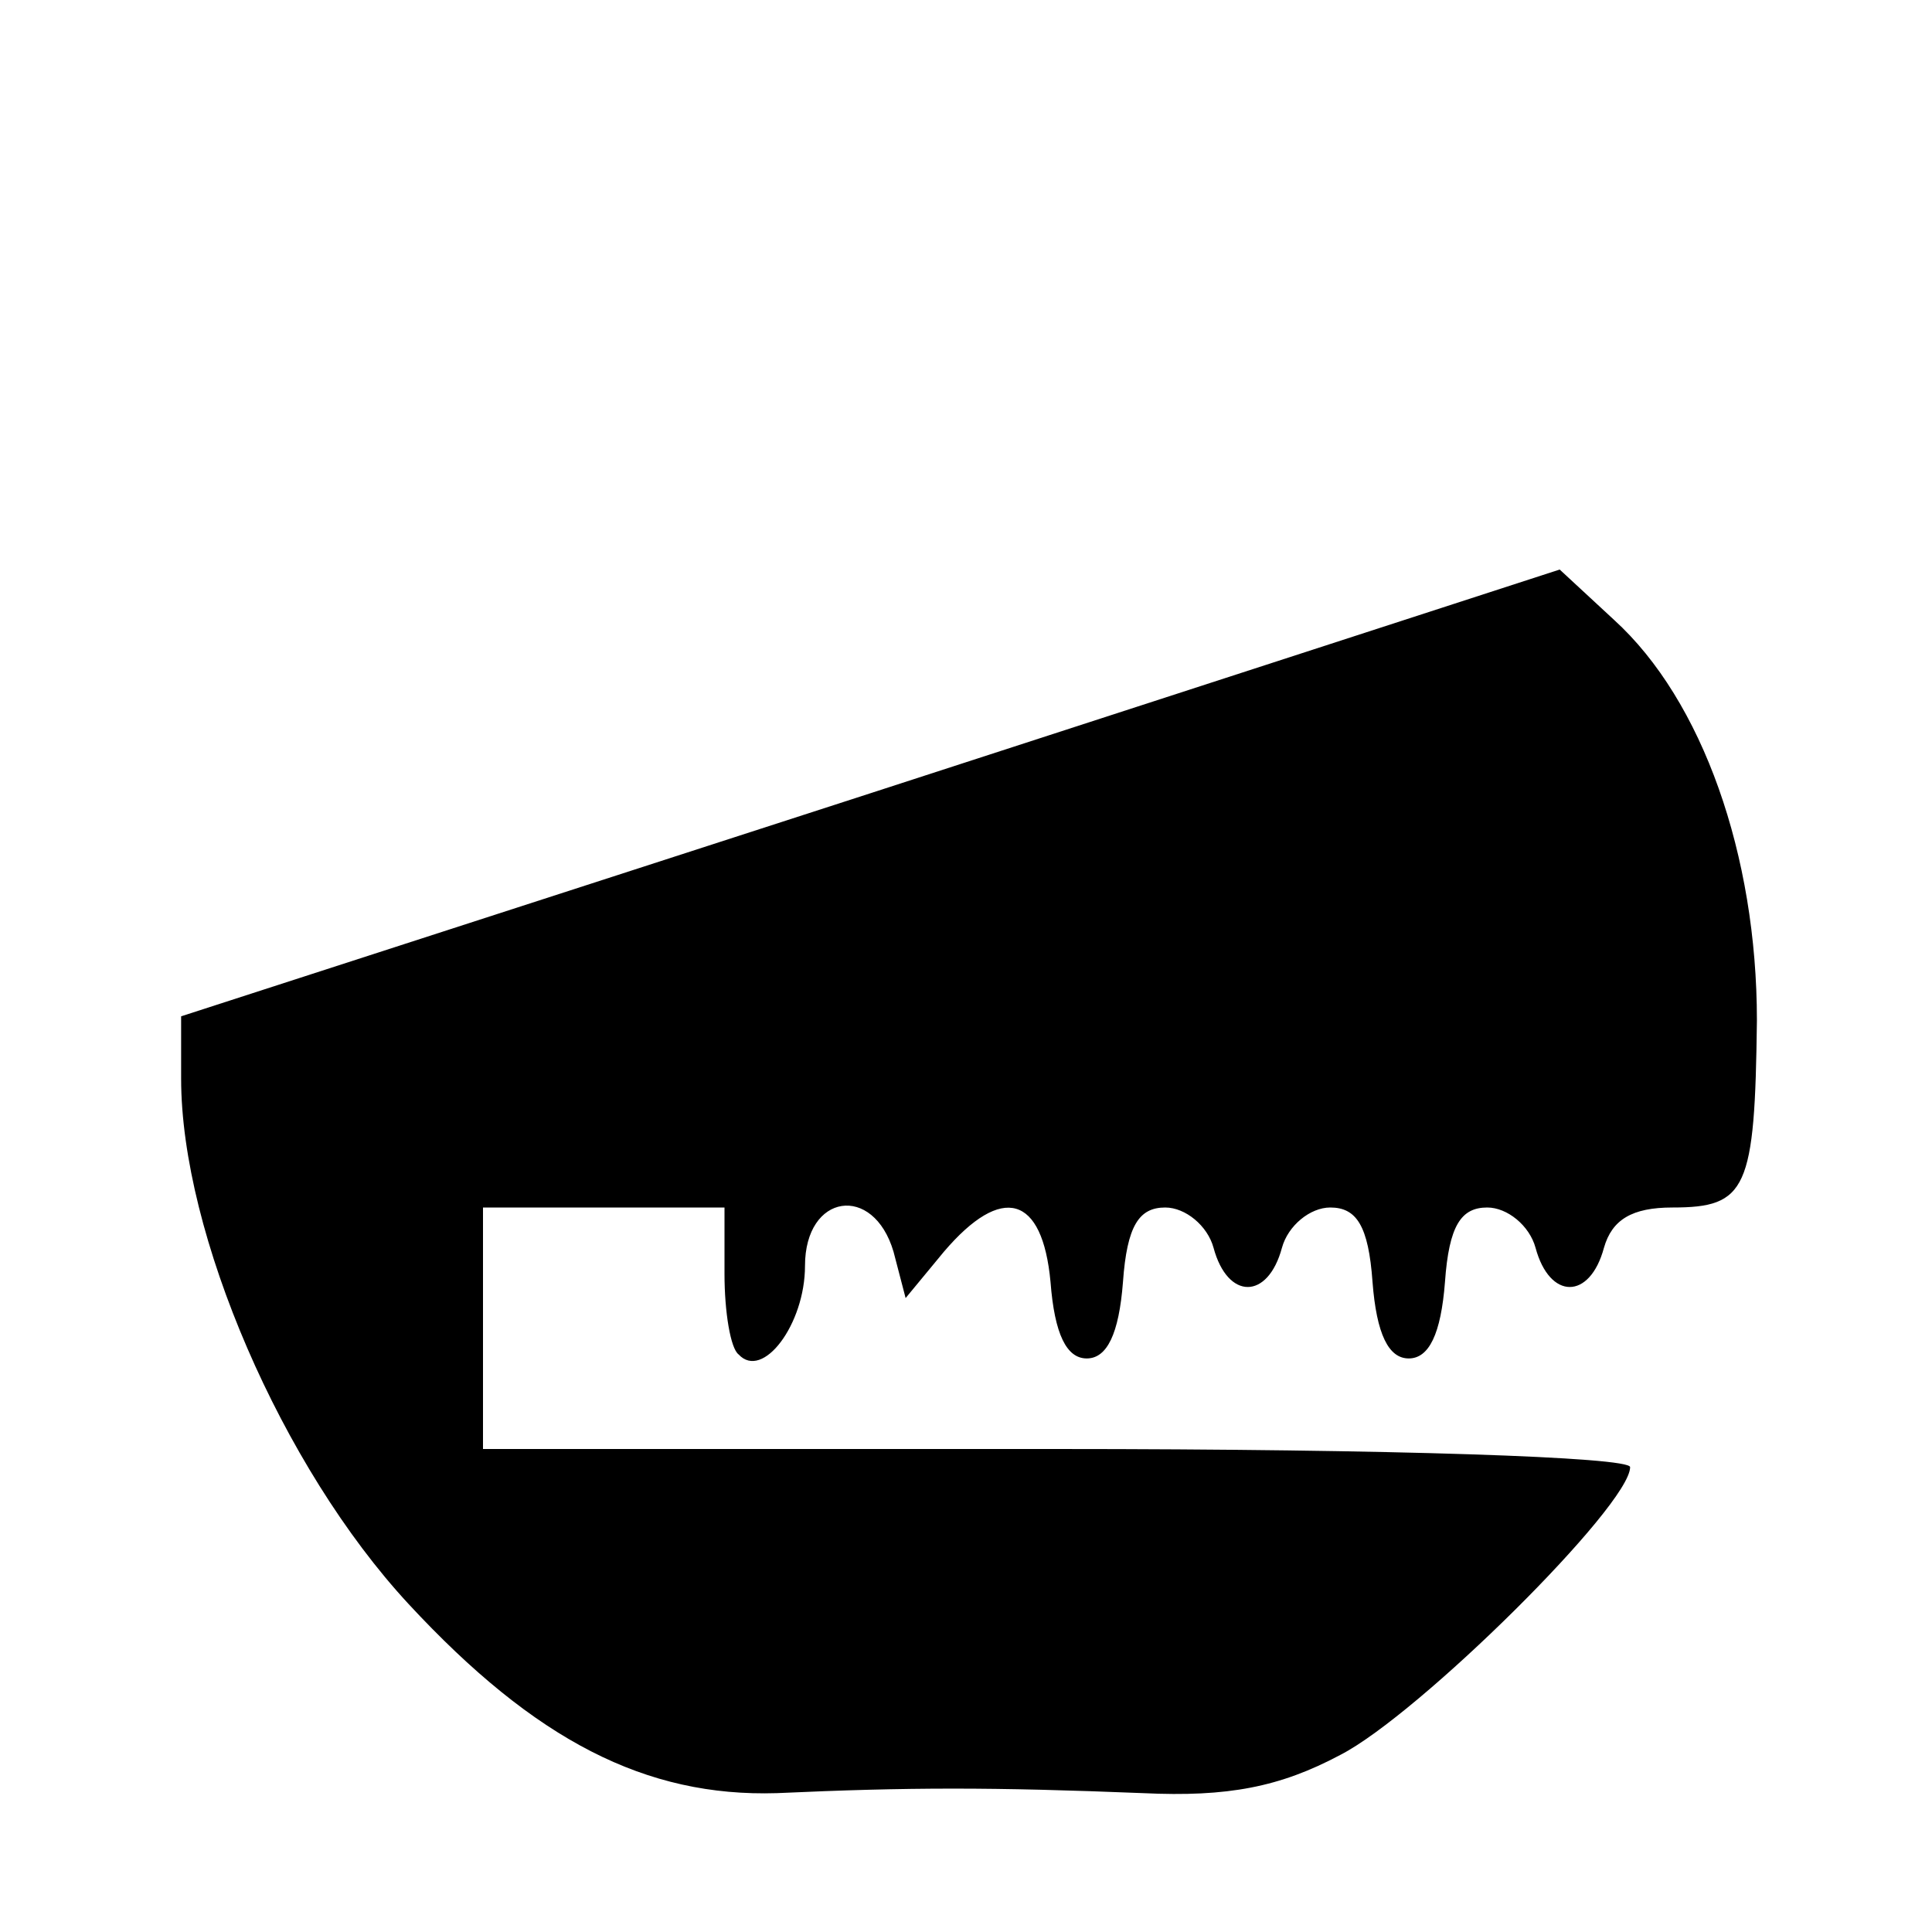 <?xml version="1.0" standalone="no"?>
<!DOCTYPE svg PUBLIC "-//W3C//DTD SVG 20010904//EN"
 "http://www.w3.org/TR/2001/REC-SVG-20010904/DTD/svg10.dtd">
<svg version="1.0" xmlns="http://www.w3.org/2000/svg"
 width="96pt" height="96pt" viewBox="0 0 96 96"
 preserveAspectRatio="xMidYMid meet">
<g transform="translate(0,96) scale(0.1,-0.1)"
fill="#000000" stroke="none">
<path d="M433 566 l-343 -111 0 -31 c0 -77 50 -193 113 -261 63 -68 118 -96
183 -94 66 3 107 3 182 0 42 -2 68 3 98 19 39 20 144 124 144 143 0 5 -118 9
-285 9 l-285 0 0 60 0 60 60 0 60 0 0 -33 c0 -19 3 -37 7 -40 12 -13 33 15 33
44 0 36 34 41 44 7 l6 -23 19 23 c29 34 49 28 53 -15 2 -26 8 -38 18 -38 10 0
16 12 18 38 2 28 8 37 21 37 10 0 21 -9 24 -20 7 -26 27 -26 34 0 3 11 14 20
24 20 13 0 19 -9 21 -37 2 -26 8 -38 18 -38 10 0 16 12 18 38 2 28 8 37 21 37
10 0 21 -9 24 -20 7 -26 27 -26 34 0 4 14 14 20 34 20 37 0 41 9 42 93 0 82
-27 159 -71 199 l-27 25 -342 -111z"/>
</g>
</svg>
